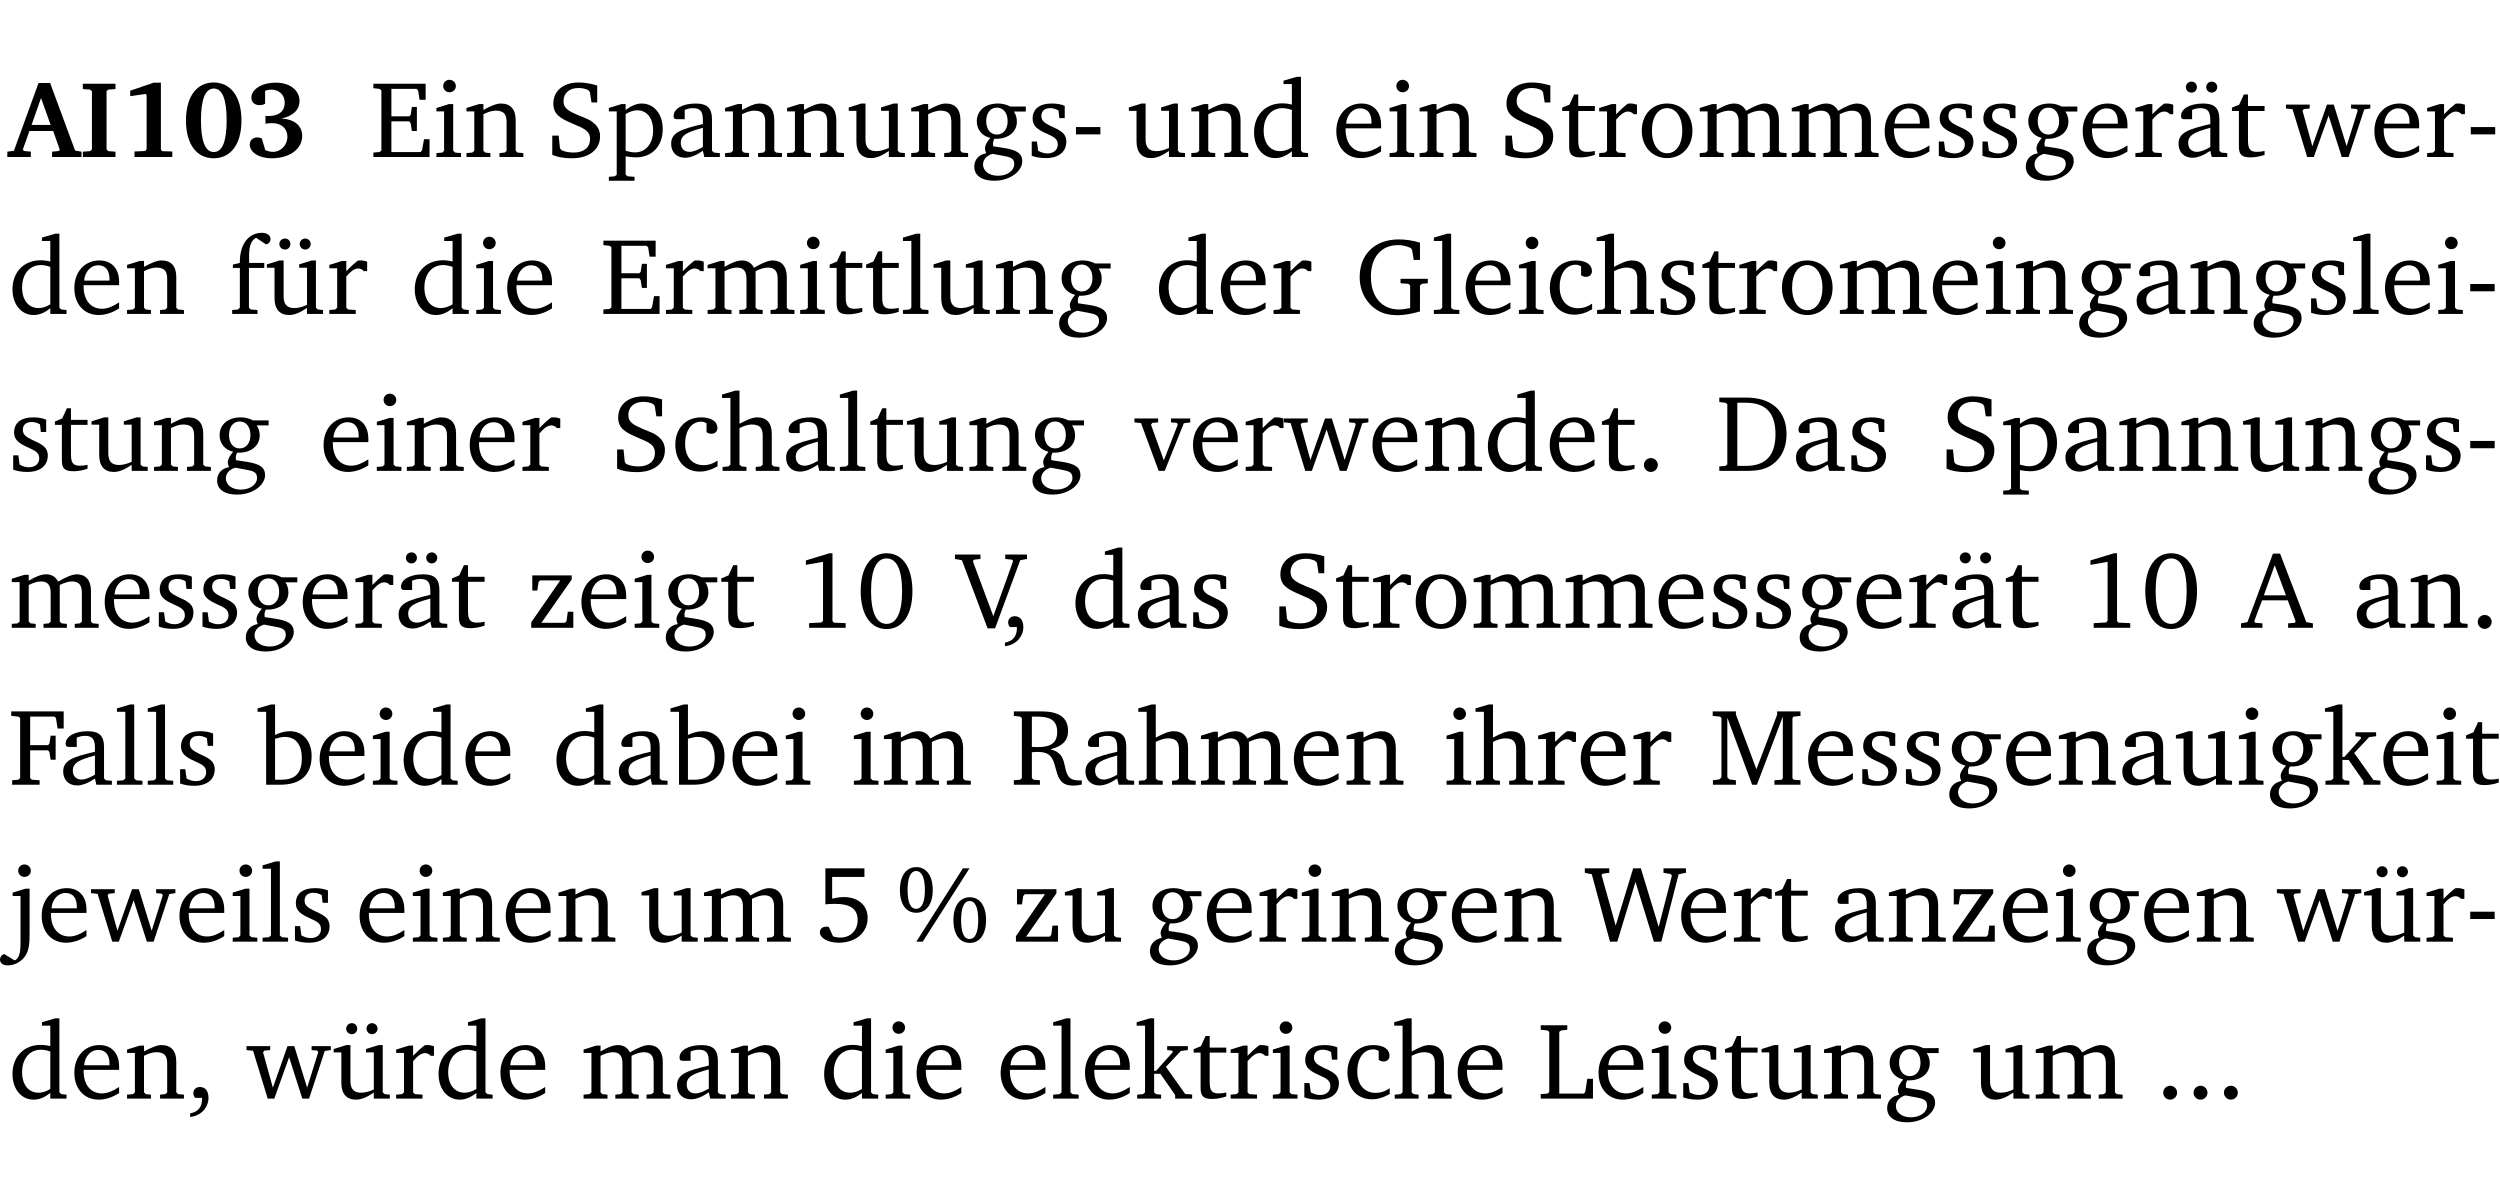 <?xml version="1.0" encoding="UTF-8" standalone="no"?>
<svg
   width="219.025pt"
   height="104.326pt"
   viewBox="0 0 219.025 104.326"
   version="1.2"
   id="svg861"
   sodipodi:docname="5ae36dca9925.pdf"
   xmlns:inkscape="http://www.inkscape.org/namespaces/inkscape"
   xmlns:sodipodi="http://sodipodi.sourceforge.net/DTD/sodipodi-0.dtd"
   xmlns:xlink="http://www.w3.org/1999/xlink"
   xmlns="http://www.w3.org/2000/svg"
   xmlns:svg="http://www.w3.org/2000/svg">
  <sodipodi:namedview
     id="namedview863"
     pagecolor="#ffffff"
     bordercolor="#000000"
     borderopacity="0.25"
     inkscape:showpageshadow="2"
     inkscape:pageopacity="0.0"
     inkscape:pagecheckerboard="0"
     inkscape:deskcolor="#d1d1d1"
     inkscape:document-units="pt" />
  <defs
     id="defs154">
    <g
       id="g152">
      <symbol
         overflow="visible"
         id="glyph0-0">
        <path
           style="stroke:none"
           d=""
           id="path2" />
      </symbol>
      <symbol
         overflow="visible"
         id="glyph0-1">
        <path
           style="stroke:none"
           d="m 2.625,-6.484 -2.156,5.938 -0.578,0.078 V 0 h 2.062 V -0.469 L 1.344,-0.531 1.25,-0.656 1.828,-2.281 H 3.906 l 0.578,1.625 -0.062,0.125 -0.609,0.062 V 0 h 2.578 v -0.469 l -0.562,-0.094 -2.188,-5.922 z m 0.219,1.312 L 3.688,-2.812 H 2.016 Z m 0,0"
           id="path5" />
      </symbol>
      <symbol
         overflow="visible"
         id="glyph0-2">
        <path
           style="stroke:none"
           d="M 0.281,0 H 3.141 V -0.469 L 2.5,-0.516 2.359,-0.672 v -5.094 L 2.5,-5.906 3.141,-5.953 v -0.469 H 0.281 v 0.469 l 0.641,0.047 0.156,0.141 v 5.094 l -0.156,0.156 -0.641,0.047 z m 0,0"
           id="path8" />
      </symbol>
      <symbol
         overflow="visible"
         id="glyph0-3">
        <path
           style="stroke:none"
           d="m 3.109,-6.516 -2.062,0.703 v 0.484 l 1.359,-0.203 0.078,0.125 v 4.703 L 2.375,-0.531 1.422,-0.484 V 0 h 3.312 v -0.484 l -0.906,-0.031 -0.094,-0.156 v -5.844 z m 0,0"
           id="path11" />
      </symbol>
      <symbol
         overflow="visible"
         id="glyph0-4">
        <path
           style="stroke:none"
           d="m 2.797,-6.531 c -1.469,0 -2.422,1.219 -2.422,3.328 0,2.109 0.953,3.312 2.422,3.312 1.484,0 2.438,-1.203 2.438,-3.312 0,-2.109 -0.953,-3.328 -2.438,-3.328 z M 2.812,-6 c 0.75,0 1.125,0.938 1.125,2.781 0,1.859 -0.375,2.781 -1.125,2.781 -0.75,0 -1.125,-0.938 -1.125,-2.797 C 1.688,-5.078 2.078,-6 2.812,-6 Z m 0,0"
           id="path14" />
      </symbol>
      <symbol
         overflow="visible"
         id="glyph0-5">
        <path
           style="stroke:none"
           d="m 3.188,-3.375 c 1.047,-0.234 1.578,-0.781 1.578,-1.531 0,-0.922 -0.812,-1.609 -2.078,-1.609 -1.297,0 -2.141,0.625 -2.141,1.312 0,0.391 0.281,0.656 0.703,0.656 0.188,0 0.344,-0.031 0.5,-0.125 v -1.125 C 1.938,-5.875 2.125,-5.906 2.281,-5.906 c 0.703,0 1.188,0.469 1.188,1.141 0,0.734 -0.5,1.172 -1.406,1.172 -0.078,0 -0.172,0 -0.281,-0.016 v 0.688 C 2.047,-2.953 2.25,-2.969 2.375,-2.969 c 0.812,0 1.328,0.484 1.328,1.188 0,0.734 -0.562,1.328 -1.281,1.328 -0.188,0 -0.406,-0.047 -0.656,-0.156 l -0.312,-1.031 C 1.312,-1.688 1.188,-1.719 1.078,-1.719 c -0.406,0 -0.672,0.25 -0.672,0.625 0,0.641 0.75,1.203 1.922,1.203 C 3.984,0.109 5,-0.766 5,-1.844 5,-2.719 4.359,-3.297 3.188,-3.375 Z m 0,0"
           id="path17" />
      </symbol>
      <symbol
         overflow="visible"
         id="glyph1-0">
        <path
           style="stroke:none"
           d=""
           id="path20" />
      </symbol>
      <symbol
         overflow="visible"
         id="glyph1-1">
        <path
           style="stroke:none"
           d="M 0.312,0 H 5.234 V -1.562 H 4.75 l -0.172,0.969 -0.125,0.156 h -2.562 V -3.125 h 1.562 l 0.125,0.156 0.109,0.688 H 4.125 V -4.391 H 3.688 l -0.109,0.703 -0.125,0.125 h -1.562 V -5.969 H 4.094 l 0.141,0.141 0.125,0.812 h 0.531 v -1.406 H 0.312 v 0.391 l 0.547,0.062 0.156,0.125 v 5.266 L 0.859,-0.438 0.312,-0.391 Z m 0,0"
           id="path23" />
      </symbol>
      <symbol
         overflow="visible"
         id="glyph1-2">
        <path
           style="stroke:none"
           d="m 1.469,-6.766 c -0.297,0 -0.547,0.234 -0.547,0.547 0,0.312 0.25,0.547 0.547,0.547 0.312,0 0.562,-0.234 0.562,-0.547 0,-0.297 -0.25,-0.547 -0.562,-0.547 z m -0.031,2.125 -1.109,0.344 V -4 H 1 v 3.453 L 0.844,-0.391 0.328,-0.344 V 0 h 2.156 V -0.344 L 1.969,-0.391 1.797,-0.547 v -4.094 z m 0,0"
           id="path26" />
      </symbol>
      <symbol
         overflow="visible"
         id="glyph1-3">
        <path
           style="stroke:none"
           d="M 0.281,0 H 2.375 V -0.344 L 1.922,-0.391 1.766,-0.547 V -3.75 c 0.406,-0.203 0.766,-0.312 1.062,-0.312 0.703,0 0.969,0.281 0.969,0.984 v 2.531 l -0.156,0.156 -0.469,0.047 V 0 h 2.094 V -0.344 L 4.75,-0.391 4.594,-0.547 v -2.688 c 0,-0.969 -0.469,-1.453 -1.297,-1.453 -0.406,0 -0.891,0.219 -1.531,0.562 v -0.516 h -0.375 L 0.281,-4.297 V -4 h 0.688 v 3.453 L 0.797,-0.391 0.281,-0.344 Z m 0,0"
           id="path29" />
      </symbol>
      <symbol
         overflow="visible"
         id="glyph1-4">
        <path
           style="stroke:none"
           d="m 0.578,-0.188 c 0.438,0.188 1.031,0.297 1.719,0.297 1.531,0 2.469,-0.781 2.469,-1.922 0,-0.422 -0.141,-0.766 -0.422,-1.047 -0.438,-0.438 -0.953,-0.578 -1.438,-0.781 -0.875,-0.375 -1.344,-0.609 -1.344,-1.25 0,-0.703 0.5,-1.156 1.312,-1.156 0.328,0 0.609,0.062 0.859,0.188 L 3.875,-5.688 4.016,-4.781 h 0.5 V -6.266 C 3.953,-6.438 3.406,-6.531 2.891,-6.531 c -1.359,0 -2.219,0.75 -2.219,1.844 0,0.922 0.562,1.281 1.625,1.734 1.047,0.453 1.594,0.625 1.594,1.406 0,0.672 -0.516,1.156 -1.438,1.156 -0.438,0 -0.797,-0.078 -1.078,-0.219 L 1.25,-0.781 1.141,-1.875 h -0.562 z m 0,0"
           id="path32" />
      </symbol>
      <symbol
         overflow="visible"
         id="glyph1-5">
        <path
           style="stroke:none"
           d="m 0.219,2.078 h 2.25 V 1.734 L 1.859,1.688 1.688,1.547 V -0.062 C 2.047,0 2.344,0.031 2.578,0.031 4,0.031 4.938,-0.953 4.938,-2.453 4.938,-3.797 4.156,-4.688 3.094,-4.688 2.656,-4.688 2.203,-4.5 1.688,-4.125 V -4.641 H 1.328 L 0.219,-4.297 V -4 h 0.688 V 1.547 L 0.734,1.688 0.219,1.734 Z m 1.469,-2.625 v -3.219 c 0.375,-0.219 0.688,-0.328 1.016,-0.328 0.828,0 1.391,0.656 1.391,1.766 0,1.172 -0.656,1.922 -1.594,1.922 -0.219,0 -0.484,-0.047 -0.812,-0.141 z m 0,0"
           id="path35" />
      </symbol>
      <symbol
         overflow="visible"
         id="glyph1-6">
        <path
           style="stroke:none"
           d="M 3.188,-0.547 3.312,0 H 4.672 V -0.344 L 4.156,-0.391 3.984,-0.547 V -3.312 c 0,-0.969 -0.422,-1.375 -1.422,-1.375 -1.203,0 -1.938,0.484 -1.938,1.078 0,0.219 0.078,0.297 0.297,0.297 H 1.594 V -4.125 c 0.25,-0.109 0.484,-0.156 0.719,-0.156 0.688,0 0.875,0.328 0.875,1.078 v 0.312 C 1.281,-2.438 0.406,-2.156 0.406,-1.156 c 0,0.719 0.469,1.219 1.219,1.219 0.453,0 0.969,-0.203 1.562,-0.609 z m 0,-0.328 C 2.719,-0.609 2.328,-0.453 2.016,-0.453 1.531,-0.453 1.25,-0.766 1.25,-1.234 1.25,-1.938 1.844,-2.188 3.188,-2.562 Z m 0,0"
           id="path38" />
      </symbol>
      <symbol
         overflow="visible"
         id="glyph1-7">
        <path
           style="stroke:none"
           d="M 1.359,-4.688 0.25,-4.344 v 0.297 H 0.922 V -1.375 c 0,0.969 0.469,1.469 1.281,1.469 0.469,0 0.984,-0.219 1.562,-0.625 V 0 h 1.406 V -0.344 L 4.719,-0.391 4.547,-0.547 V -4.688 H 4.188 l -1.109,0.344 v 0.297 h 0.688 v 3.25 C 3.359,-0.609 3,-0.516 2.656,-0.516 c -0.641,0 -0.938,-0.328 -0.938,-1.016 V -4.688 Z m 0,0"
           id="path41" />
      </symbol>
      <symbol
         overflow="visible"
         id="glyph1-8">
        <path
           style="stroke:none"
           d="M 3.531,-4.422 C 3.172,-4.609 2.812,-4.688 2.453,-4.688 c -1.141,0 -1.859,0.641 -1.859,1.562 0,0.719 0.453,1.281 1.188,1.453 -0.312,0.359 -0.469,0.656 -0.469,0.906 0,0.156 0.047,0.297 0.109,0.438 C 0.766,-0.219 0.375,0.234 0.375,0.844 0.375,1.609 1.016,2.078 2.109,2.078 2.844,2.078 3.5,1.859 4,1.453 4.375,1.141 4.578,0.734 4.578,0.375 c 0,-0.703 -0.5,-1 -1.625,-1.172 L 2.031,-0.938 c 0,-0.109 -0.016,-0.188 -0.016,-0.234 0,-0.141 0.047,-0.297 0.109,-0.422 0.062,0 0.109,0 0.156,0 1.109,0 1.828,-0.641 1.828,-1.5 0,-0.328 -0.078,-0.609 -0.266,-0.891 h 1.047 v -0.438 z m -1.172,0.094 c 0.547,0 0.938,0.453 0.938,1.188 0,0.719 -0.391,1.172 -0.938,1.172 -0.562,0 -0.938,-0.453 -0.938,-1.172 0,-0.734 0.375,-1.188 0.938,-1.188 z M 1.969,-0.281 2.891,-0.109 C 3.562,0.016 3.875,0.109 3.875,0.625 c 0,0.547 -0.578,1.016 -1.422,1.016 -0.797,0 -1.312,-0.438 -1.312,-0.984 0,-0.422 0.297,-0.781 0.828,-0.938 z m 0,0"
           id="path44" />
      </symbol>
      <symbol
         overflow="visible"
         id="glyph1-9">
        <path
           style="stroke:none"
           d="M 3.297,-4.484 C 2.969,-4.625 2.594,-4.688 2.172,-4.688 c -1.094,0 -1.688,0.484 -1.688,1.328 0,0.641 0.422,0.953 1.234,1.312 0.625,0.281 0.969,0.453 0.969,0.953 0,0.453 -0.344,0.781 -0.906,0.781 -0.266,0 -0.531,-0.078 -0.812,-0.234 l -0.109,-0.812 H 0.406 v 1.25 c 0.328,0.125 0.75,0.203 1.234,0.203 1.125,0 1.797,-0.547 1.797,-1.438 0,-0.359 -0.141,-0.641 -0.375,-0.828 -0.312,-0.25 -0.672,-0.391 -1,-0.547 C 1.516,-2.984 1.25,-3.188 1.25,-3.594 c 0,-0.438 0.281,-0.688 0.781,-0.688 0.234,0 0.469,0.062 0.719,0.203 l 0.078,0.672 h 0.469 z m 0,0"
           id="path47" />
      </symbol>
      <symbol
         overflow="visible"
         id="glyph1-10">
        <path
           style="stroke:none"
           d="m 0.453,-2.625 v 0.641 H 2.594 V -2.625 Z m 0,0"
           id="path50" />
      </symbol>
      <symbol
         overflow="visible"
         id="glyph1-11">
        <path
           style="stroke:none"
           d="M 3.656,-6.391 V -4.594 C 3.359,-4.672 3.078,-4.703 2.812,-4.703 c -1.453,0 -2.469,1.016 -2.469,2.547 0,1.344 0.797,2.25 1.844,2.25 0.531,0 0.984,-0.203 1.469,-0.594 V 0 H 5.078 V -0.344 L 4.625,-0.391 4.453,-0.547 V -7.031 H 4.094 L 2.922,-6.688 v 0.297 z m 0,5.547 C 3.312,-0.625 2.969,-0.516 2.625,-0.516 c -0.859,0 -1.438,-0.672 -1.438,-1.797 0,-1.203 0.672,-1.969 1.641,-1.969 0.219,0 0.516,0.047 0.828,0.156 z m 0,0"
           id="path53" />
      </symbol>
      <symbol
         overflow="visible"
         id="glyph1-12">
        <path
           style="stroke:none"
           d="m 4.281,-1.016 c -0.547,0.359 -1.016,0.562 -1.5,0.562 -0.969,0 -1.609,-0.734 -1.609,-1.953 0,-0.031 0,-0.078 0,-0.109 H 4.281 c 0,-0.109 0,-0.203 0,-0.297 0,-1.172 -0.672,-1.875 -1.719,-1.875 -1.281,0 -2.203,0.984 -2.203,2.422 0,1.406 0.859,2.359 2.125,2.359 0.609,0 1.219,-0.203 1.797,-0.578 z M 3.438,-2.922 H 1.219 c 0.062,-0.812 0.609,-1.344 1.219,-1.344 0.641,0 1,0.422 1,1.203 0,0.047 0,0.094 0,0.141 z m 0,0"
           id="path56" />
      </symbol>
      <symbol
         overflow="visible"
         id="glyph1-13">
        <path
           style="stroke:none"
           d="m 0.844,-4.031 v 3.094 c 0,0.672 0.203,0.969 1,0.969 0.359,0 0.797,-0.062 1.25,-0.219 v -0.344 c -0.219,0.047 -0.438,0.078 -0.672,0.078 -0.656,0 -0.781,-0.328 -0.781,-1.047 V -4.031 H 3.094 v -0.438 H 1.641 V -5.484 H 1.281 L 0.875,-4.594 0.234,-4.328 v 0.297 z m 0,0"
           id="path59" />
      </symbol>
      <symbol
         overflow="visible"
         id="glyph1-14">
        <path
           style="stroke:none"
           d="m 0.281,0 h 2.312 V -0.344 L 1.922,-0.391 1.766,-0.547 V -3.281 c 0.391,-0.453 0.719,-0.703 1.031,-0.703 0.203,0 0.375,0.078 0.5,0.234 H 3.594 V -4.578 C 3.391,-4.656 3.219,-4.688 3.016,-4.688 c -0.078,0 -0.156,0 -0.234,0.016 C 2.438,-4.406 2.094,-4.094 1.766,-3.75 v -0.891 h -0.375 L 0.281,-4.297 V -4 h 0.688 v 3.453 L 0.797,-0.391 0.281,-0.344 Z m 0,0"
           id="path62" />
      </symbol>
      <symbol
         overflow="visible"
         id="glyph1-15">
        <path
           style="stroke:none"
           d="m 2.578,-4.688 c -1.297,0 -2.219,0.953 -2.219,2.391 0,1.406 0.938,2.391 2.219,2.391 1.281,0 2.219,-0.984 2.219,-2.391 0,-1.422 -0.938,-2.391 -2.219,-2.391 z m 0,0.406 c 0.766,0 1.328,0.75 1.328,1.984 0,1.234 -0.562,1.969 -1.328,1.969 -0.766,0 -1.328,-0.75 -1.328,-1.969 0,-1.25 0.547,-1.984 1.328,-1.984 z m 0,0"
           id="path65" />
      </symbol>
      <symbol
         overflow="visible"
         id="glyph1-16">
        <path
           style="stroke:none"
           d="M 4.344,-4.047 C 4.125,-4.469 3.766,-4.688 3.297,-4.688 c -0.406,0 -0.906,0.188 -1.531,0.562 v -0.516 h -0.375 L 0.281,-4.297 V -4 h 0.688 v 3.453 L 0.797,-0.391 0.281,-0.344 V 0 H 2.375 V -0.344 L 1.922,-0.391 1.766,-0.547 V -3.75 C 2.188,-3.953 2.531,-4.062 2.844,-4.062 c 0.578,0 0.844,0.312 0.844,0.984 v 2.531 L 3.531,-0.391 3.062,-0.344 V 0 H 5.109 V -0.344 L 4.656,-0.391 4.484,-0.547 V -3.75 c 0.406,-0.203 0.781,-0.312 1.078,-0.312 0.594,0 0.859,0.312 0.859,0.984 v 2.531 L 6.25,-0.391 5.797,-0.344 V 0 h 2.094 V -0.344 L 7.375,-0.391 7.219,-0.547 v -2.688 c 0,-0.953 -0.484,-1.453 -1.234,-1.453 -0.375,0 -0.922,0.219 -1.641,0.641 z m 0,0"
           id="path68" />
      </symbol>
      <symbol
         overflow="visible"
         id="glyph1-17">
        <path
           style="stroke:none"
           d="M 3.188,-0.547 3.312,0 H 4.672 V -0.344 L 4.156,-0.391 3.984,-0.547 V -3.312 c 0,-0.969 -0.422,-1.375 -1.422,-1.375 -1.203,0 -1.938,0.484 -1.938,1.078 0,0.219 0.078,0.297 0.297,0.297 H 1.594 V -4.125 c 0.25,-0.109 0.484,-0.156 0.719,-0.156 0.688,0 0.875,0.328 0.875,1.078 v 0.312 C 1.281,-2.438 0.406,-2.156 0.406,-1.156 c 0,0.719 0.469,1.219 1.219,1.219 0.453,0 0.969,-0.203 1.562,-0.609 z m 0,-0.328 C 2.719,-0.609 2.328,-0.453 2.016,-0.453 1.531,-0.453 1.25,-0.766 1.25,-1.234 1.25,-1.938 1.844,-2.188 3.188,-2.562 Z M 1.547,-6.609 c -0.281,0 -0.5,0.219 -0.5,0.484 0,0.266 0.219,0.484 0.5,0.484 0.266,0 0.469,-0.219 0.469,-0.484 0,-0.266 -0.203,-0.484 -0.469,-0.484 z m 1.766,0 c -0.266,0 -0.484,0.219 -0.484,0.484 0,0.266 0.219,0.484 0.484,0.484 0.266,0 0.484,-0.219 0.484,-0.484 0,-0.266 -0.219,-0.484 -0.484,-0.484 z m 0,0"
           id="path71" />
      </symbol>
      <symbol
         overflow="visible"
         id="glyph1-18">
        <path
           style="stroke:none"
           d="M -0.016,-4.594 V -4.25 L 0.562,-4.188 1.844,0 H 2.422 L 3.719,-3.625 4.875,0 H 5.469 L 6.844,-4.172 7.375,-4.25 V -4.594 H 5.688 V -4.25 l 0.516,0.047 0.062,0.156 -0.969,3.094 -1.125,-3.641 H 3.578 L 2.297,-0.953 1.438,-4.047 1.547,-4.203 2.062,-4.25 v -0.344 z m 0,0"
           id="path74" />
      </symbol>
      <symbol
         overflow="visible"
         id="glyph1-19">
        <path
           style="stroke:none"
           d="M 0.281,0 H 2.5 V -0.344 L 1.906,-0.391 1.75,-0.547 V -4.031 h 1.344 v -0.438 H 1.766 v -0.703 c 0,-0.797 0.203,-1.297 0.609,-1.5 L 3.25,-6.094 c 0.25,-0.062 0.391,-0.25 0.391,-0.469 0,-0.312 -0.297,-0.547 -0.75,-0.547 -1.125,0 -1.938,0.938 -1.938,2.531 0,0.031 0,0.062 0,0.109 L 0.344,-4.328 v 0.297 h 0.609 v 3.484 l -0.172,0.156 -0.5,0.047 z m 0,0"
           id="path77" />
      </symbol>
      <symbol
         overflow="visible"
         id="glyph1-20">
        <path
           style="stroke:none"
           d="M 1.359,-4.688 0.25,-4.344 v 0.297 H 0.922 V -1.375 c 0,0.969 0.469,1.469 1.281,1.469 0.469,0 0.984,-0.219 1.562,-0.625 V 0 h 1.406 V -0.344 L 4.719,-0.391 4.547,-0.547 V -4.688 H 4.188 l -1.109,0.344 v 0.297 h 0.688 v 3.25 C 3.359,-0.609 3,-0.516 2.656,-0.516 c -0.641,0 -0.938,-0.328 -0.938,-1.016 V -4.688 Z M 1.844,-6.609 c -0.281,0 -0.5,0.219 -0.5,0.484 0,0.266 0.219,0.484 0.5,0.484 0.266,0 0.469,-0.219 0.469,-0.484 0,-0.266 -0.203,-0.484 -0.469,-0.484 z m 1.766,0 c -0.266,0 -0.484,0.219 -0.484,0.484 0,0.266 0.219,0.484 0.484,0.484 0.266,0 0.484,-0.219 0.484,-0.484 0,-0.266 -0.219,-0.484 -0.484,-0.484 z m 0,0"
           id="path80" />
      </symbol>
      <symbol
         overflow="visible"
         id="glyph1-21">
        <path
           style="stroke:none"
           d="M 0.266,0 H 2.5 V -0.344 L 1.953,-0.391 1.781,-0.547 V -7.031 H 1.422 l -1.156,0.344 v 0.297 H 1 v 5.844 l -0.172,0.156 -0.562,0.047 z m 0,0"
           id="path83" />
      </symbol>
      <symbol
         overflow="visible"
         id="glyph1-22">
        <path
           style="stroke:none"
           d="M 3.984,-3.078 V -2.688 l 0.688,0.047 L 4.828,-2.5 v 1.984 c -0.375,0.078 -0.703,0.125 -0.969,0.125 -1.5,0 -2.469,-1.078 -2.469,-2.891 0,-1.719 0.922,-2.75 2.391,-2.75 0.375,0 0.734,0.094 1.094,0.25 L 5,-5.609 l 0.141,0.875 H 5.688 V -6.25 C 5.047,-6.438 4.422,-6.531 3.844,-6.531 c -2.109,0 -3.438,1.297 -3.438,3.312 0,1.266 0.625,2.375 1.656,2.953 0.438,0.25 1,0.375 1.641,0.375 C 4.281,0.109 4.938,0 5.688,-0.219 V -2.5 L 5.859,-2.641 6.375,-2.688 v -0.391 z m 0,0"
           id="path86" />
      </symbol>
      <symbol
         overflow="visible"
         id="glyph1-23">
        <path
           style="stroke:none"
           d="m 4.062,-0.406 v -0.5 C 3.656,-0.625 3.266,-0.5 2.844,-0.5 c -0.984,0 -1.625,-0.688 -1.625,-1.875 0,-1.203 0.594,-1.938 1.406,-1.938 0.172,0 0.312,0.047 0.469,0.141 v 0.781 C 3.234,-3.297 3.375,-3.25 3.516,-3.25 c 0.328,0 0.531,-0.203 0.531,-0.516 C 4.047,-4.312 3.531,-4.688 2.625,-4.688 c -1.344,0 -2.266,0.953 -2.266,2.391 0,1.406 0.844,2.359 2.141,2.359 0.516,0 1.031,-0.156 1.562,-0.469 z m 0,0"
           id="path89" />
      </symbol>
      <symbol
         overflow="visible"
         id="glyph1-24">
        <path
           style="stroke:none"
           d="M 1.344,-7.031 0.188,-6.688 v 0.297 h 0.734 v 5.844 L 0.75,-0.391 0.234,-0.344 V 0 h 2.094 V -0.344 L 1.891,-0.391 1.719,-0.547 V -3.75 c 0.406,-0.203 0.766,-0.312 1.062,-0.312 0.703,0 0.969,0.281 0.969,0.984 v 2.531 l -0.172,0.156 -0.438,0.047 V 0 H 5.219 v -0.344 l -0.5,-0.047 -0.172,-0.156 v -2.688 c 0,-0.969 -0.453,-1.453 -1.281,-1.453 -0.422,0 -0.906,0.219 -1.547,0.562 v -2.906 z m 0,0"
           id="path92" />
      </symbol>
      <symbol
         overflow="visible"
         id="glyph1-25">
        <path
           style="stroke:none"
           d="M -0.047,-4.594 V -4.25 L 0.531,-4.188 2.078,0 h 0.531 L 4.281,-4.172 4.844,-4.25 V -4.594 H 3.156 V -4.25 l 0.516,0.047 0.078,0.156 -1.219,3.125 -1.125,-3.125 0.109,-0.156 L 2.031,-4.25 v -0.344 z m 0,0"
           id="path95" />
      </symbol>
      <symbol
         overflow="visible"
         id="glyph1-26">
        <path
           style="stroke:none"
           d="M 1.328,-1.125 C 1,-1.125 0.719,-0.859 0.719,-0.516 0.719,-0.172 1,0.094 1.328,0.094 1.656,0.094 1.938,-0.188 1.938,-0.516 1.938,-0.859 1.656,-1.125 1.328,-1.125 Z m 0,0"
           id="path98" />
      </symbol>
      <symbol
         overflow="visible"
         id="glyph1-27">
        <path
           style="stroke:none"
           d="M 2.672,-6.422 H 0.312 v 0.391 l 0.547,0.062 0.156,0.125 v 5.266 L 0.859,-0.438 0.312,-0.391 V 0 h 2.359 c 0.969,0 1.688,-0.109 2.344,-0.594 0.781,-0.594 1.188,-1.484 1.188,-2.625 0,-2 -1.266,-3.203 -3.531,-3.203 z m -0.781,0.453 h 0.75 c 1.75,0 2.594,0.891 2.594,2.75 0,1.859 -0.844,2.781 -2.594,2.781 h -0.75 z m 0,0"
           id="path101" />
      </symbol>
      <symbol
         overflow="visible"
         id="glyph1-28">
        <path
           style="stroke:none"
           d="M 0.438,0 H 4.125 V -1.406 H 3.641 L 3.531,-0.594 3.391,-0.438 h -2.062 l 2.656,-3.797 V -4.594 H 0.531 v 1.328 h 0.438 L 1.078,-4 1.219,-4.156 H 2.984 L 0.438,-0.484 Z m 0,0"
           id="path104" />
      </symbol>
      <symbol
         overflow="visible"
         id="glyph1-29">
        <path
           style="stroke:none"
           d="m 2.969,-6.531 -2.062,0.625 v 0.391 l 1.5,-0.266 V -0.625 l -0.125,0.156 -1.094,0.062 V 0 h 3.203 v -0.406 l -1.031,-0.047 -0.125,-0.141 v -5.938 z m 0,0"
           id="path107" />
      </symbol>
      <symbol
         overflow="visible"
         id="glyph1-30">
        <path
           style="stroke:none"
           d="m 2.656,-6.531 c -1.359,0 -2.266,1.203 -2.266,3.312 0,2.125 0.906,3.328 2.266,3.328 1.375,0 2.266,-1.203 2.266,-3.328 0,-2.109 -0.891,-3.312 -2.266,-3.312 z m 0,0.453 c 0.875,0 1.359,0.969 1.359,2.859 0,1.906 -0.484,2.875 -1.359,2.875 -0.875,0 -1.359,-0.969 -1.359,-2.859 0,-1.906 0.484,-2.875 1.359,-2.875 z m 0,0"
           id="path110" />
      </symbol>
      <symbol
         overflow="visible"
         id="glyph1-31">
        <path
           style="stroke:none"
           d="m -0.219,-6.422 v 0.391 l 0.609,0.109 2.25,5.969 h 0.656 L 5.5,-5.922 6.094,-6.031 V -6.422 H 4.188 v 0.391 l 0.594,0.062 0.094,0.125 -1.734,4.828 -1.797,-4.828 0.109,-0.125 0.562,-0.062 v -0.391 z m 0,0"
           id="path113" />
      </symbol>
      <symbol
         overflow="visible"
         id="glyph1-32">
        <path
           style="stroke:none"
           d="m 0.375,1.609 c 0.969,-0.094 1.609,-0.844 1.609,-1.672 0,-0.609 -0.281,-0.953 -0.766,-0.953 -0.312,0 -0.562,0.219 -0.562,0.531 0,0.172 0.047,0.297 0.156,0.422 h 0.609 c 0,0.031 0,0.078 0,0.094 0,0.703 -0.344,1.141 -1.047,1.266 z m 0,0"
           id="path116" />
      </symbol>
      <symbol
         overflow="visible"
         id="glyph1-33">
        <path
           style="stroke:none"
           d="m 2.719,-6.5 -2.234,6 -0.562,0.109 V 0 h 1.875 v -0.391 l -0.625,-0.047 -0.094,-0.141 0.688,-1.828 h 2.25 l 0.688,1.828 -0.062,0.141 -0.594,0.047 V 0 H 6.219 V -0.391 L 5.641,-0.5 3.344,-6.5 Z M 2.875,-5.484 3.859,-2.844 h -1.938 z m 0,0"
           id="path119" />
      </symbol>
      <symbol
         overflow="visible"
         id="glyph1-34">
        <path
           style="stroke:none"
           d="M 0.312,0 H 2.719 V -0.391 L 2.047,-0.438 1.891,-0.578 v -2.438 h 1.562 L 3.578,-2.875 3.688,-2.188 H 4.125 V -4.297 H 3.688 l -0.109,0.703 -0.125,0.125 h -1.562 v -2.5 H 4.031 l 0.125,0.141 0.141,0.906 h 0.531 v -1.5 h -4.594 v 0.391 l 0.625,0.062 0.156,0.125 v 5.266 L 0.859,-0.438 0.312,-0.391 Z m 0,0"
           id="path122" />
      </symbol>
      <symbol
         overflow="visible"
         id="glyph1-35">
        <path
           style="stroke:none"
           d="M 1.25,-7.031 0.078,-6.688 v 0.297 h 0.75 V 0 h 1.219 C 3.875,0 4.812,-0.875 4.812,-2.516 4.812,-3.812 4.047,-4.688 2.922,-4.688 c -0.422,0 -0.844,0.109 -1.312,0.328 V -7.031 Z M 1.609,-0.438 V -4.031 C 1.938,-4.125 2.219,-4.188 2.453,-4.188 c 0.953,0 1.5,0.656 1.5,1.859 0,1.312 -0.562,1.891 -1.812,1.891 -0.047,0 -0.234,0 -0.531,0 z m 0,0"
           id="path125" />
      </symbol>
      <symbol
         overflow="visible"
         id="glyph1-36">
        <path
           style="stroke:none"
           d="m 0.312,-6.422 v 0.391 l 0.547,0.062 0.156,0.125 v 5.266 L 0.859,-0.438 0.312,-0.391 V 0 H 2.594 V -0.391 L 2.047,-0.438 1.891,-0.578 V -2.844 C 2.062,-2.859 2.219,-2.875 2.359,-2.875 c 0.875,0 1.25,0.25 1.5,1.031 0.203,0.625 0.25,1.234 0.703,1.641 0.219,0.188 0.531,0.281 0.969,0.281 0.219,0 0.453,-0.031 0.734,-0.094 V -0.375 c -0.016,0 -0.047,0 -0.078,0 -0.734,0 -1.031,-0.109 -1.25,-0.672 C 4.766,-1.5 4.766,-2.031 4.5,-2.469 4.297,-2.781 3.984,-2.984 3.516,-3.109 4.547,-3.344 5.062,-3.875 5.062,-4.688 5.062,-5.875 4.297,-6.422 2.75,-6.422 Z M 1.891,-5.969 H 2.344 c 1.188,0 1.766,0.359 1.766,1.344 0,0.953 -0.547,1.328 -1.703,1.328 -0.047,0 -0.219,0 -0.516,-0.016 z m 0,0"
           id="path128" />
      </symbol>
      <symbol
         overflow="visible"
         id="glyph1-37">
        <path
           style="stroke:none"
           d="M 0.297,0 H 2.312 V -0.391 L 1.734,-0.469 1.562,-0.656 V -5.875 L 3.734,0 H 4.156 l 2.266,-5.969 v 5.391 L 6.328,-0.438 5.688,-0.391 V 0 H 7.969 V -0.391 L 7.375,-0.438 7.266,-0.578 V -5.844 L 7.375,-5.969 7.969,-6.031 V -6.422 H 5.922 V -6.125 L 4.109,-1.359 2.312,-6.156 V -6.422 H 0.281 v 0.391 l 0.641,0.062 0.125,0.125 v 5.188 L 0.875,-0.469 0.297,-0.391 Z m 0,0"
           id="path131" />
      </symbol>
      <symbol
         overflow="visible"
         id="glyph1-38">
        <path
           style="stroke:none"
           d="m 0.234,0 h 2.094 v -0.344 l -0.438,-0.047 -0.172,-0.156 v -1.625 H 2.266 L 3.562,-0.312 V 0 H 5.047 V -0.359 L 4.438,-0.406 2.75,-2.781 4.062,-4.172 4.672,-4.25 v -0.344 h -1.812 V -4.25 l 0.438,0.047 0.062,0.125 -1.469,1.641 H 1.719 v -4.594 h -0.375 L 0.188,-6.688 v 0.297 h 0.734 v 5.844 L 0.75,-0.391 0.234,-0.344 Z m 0,0"
           id="path134" />
      </symbol>
      <symbol
         overflow="visible"
         id="glyph1-39">
        <path
           style="stroke:none"
           d="m 1.047,-4 v 4.156 c 0,0.875 -0.156,1.359 -0.516,1.484 l -0.922,-0.562 C -0.625,1.172 -0.75,1.359 -0.75,1.562 c 0,0.312 0.25,0.516 0.656,0.516 0.531,0 1.016,-0.219 1.391,-0.609 C 1.812,0.891 1.844,0.188 1.844,-0.797 v -3.844 h -0.375 l -1.109,0.344 V -4 Z M 0.844,-6.219 c 0,0.312 0.25,0.547 0.547,0.547 0.312,0 0.562,-0.234 0.562,-0.547 0,-0.297 -0.25,-0.547 -0.562,-0.547 -0.297,0 -0.547,0.234 -0.547,0.547 z m 0,0"
           id="path137" />
      </symbol>
      <symbol
         overflow="visible"
         id="glyph1-40">
        <path
           style="stroke:none"
           d="m 0.969,-6.422 v 3.156 C 1.172,-3.297 1.453,-3.312 1.812,-3.312 c 1.328,0 1.984,0.438 1.984,1.422 0,0.891 -0.609,1.531 -1.516,1.531 -0.203,0 -0.422,-0.031 -0.641,-0.109 l -0.375,-0.828 C 1.172,-1.312 1.094,-1.312 1.031,-1.312 c -0.328,0 -0.547,0.203 -0.547,0.5 0,0.453 0.656,0.906 1.641,0.906 1.562,0 2.547,-0.938 2.547,-2.172 0,-1.094 -0.812,-1.828 -2.094,-1.828 -0.297,0 -0.641,0.047 -1.016,0.141 v -1.906 h 2.828 v -0.75 z m 0,0"
           id="path140" />
      </symbol>
      <symbol
         overflow="visible"
         id="glyph1-41">
        <path
           style="stroke:none"
           d="m 1.734,-6.531 c -0.859,0 -1.438,0.734 -1.438,2 0,1.281 0.562,2 1.438,2 0.859,0 1.438,-0.734 1.438,-2 0,-1.266 -0.578,-2 -1.438,-2 z M 5.812,-6.422 1.734,0 h 0.562 l 4.094,-6.422 z M 1.719,-6.188 c 0.484,0 0.766,0.562 0.766,1.656 0,1.094 -0.281,1.656 -0.766,1.656 -0.5,0 -0.75,-0.562 -0.75,-1.656 0,-1.094 0.266,-1.656 0.75,-1.656 z m 4.703,2.297 c -0.859,0 -1.438,0.734 -1.438,2 0,1.281 0.562,2 1.438,2 0.859,0 1.422,-0.734 1.422,-2 0,-1.266 -0.562,-2 -1.422,-2 z M 6.391,-3.562 c 0.5,0 0.766,0.562 0.766,1.672 0,1.094 -0.266,1.656 -0.766,1.656 -0.484,0 -0.734,-0.562 -0.734,-1.656 0,-1.094 0.266,-1.672 0.734,-1.672 z m 0,0"
           id="path143" />
      </symbol>
      <symbol
         overflow="visible"
         id="glyph1-42">
        <path
           style="stroke:none"
           d="M 2.203,0 H 2.844 L 4.438,-5.234 6.047,0 h 0.656 l 1.516,-5.906 0.641,-0.125 v -0.391 h -1.969 v 0.391 l 0.641,0.109 0.094,0.141 -1.156,4.484 -1.562,-5.125 H 4.234 l -1.531,5.016 -1.234,-4.422 0.078,-0.125 0.594,-0.078 V -6.422 H 0 v 0.391 l 0.609,0.125 z m 0,0"
           id="path146" />
      </symbol>
      <symbol
         overflow="visible"
         id="glyph1-43">
        <path
           style="stroke:none"
           d="M 0.266,0 H 4.844 v -1.734 h -0.5 l -0.172,1.141 -0.125,0.156 h -2.156 v -5.406 l 0.156,-0.125 0.547,-0.062 V -6.422 H 0.266 v 0.391 l 0.594,0.062 0.156,0.125 v 5.266 l -0.156,0.141 -0.594,0.047 z m 0,0"
           id="path149" />
      </symbol>
    </g>
  </defs>
  <g
     id="surface1"
     transform="translate(-46.022,-104.995)">
    <path
       style="fill:none;stroke:#000000;stroke-width:0.01;stroke-linecap:butt;stroke-linejoin:miter;stroke-miterlimit:10;stroke-opacity:0.01"
       d="M 3.4375e-4,-0.001 H 218.27"
       transform="matrix(1,0,0,-1,46.777,104.999)"
       id="path156" />
    <g
       style="fill:#000000;fill-opacity:1"
       id="g168">
      <use
         xlink:href="#glyph0-1"
         x="46.772"
         y="118.752"
         id="use158" />
      <use
         xlink:href="#glyph0-2"
         x="52.998"
         y="118.752"
         id="use160" />
      <use
         xlink:href="#glyph0-3"
         x="56.384"
         y="118.752"
         id="use162" />
      <use
         xlink:href="#glyph0-4"
         x="61.941"
         y="118.752"
         id="use164" />
      <use
         xlink:href="#glyph0-5"
         x="67.498"
         y="118.752"
         id="use166" />
    </g>
    <g
       style="fill:#000000;fill-opacity:1"
       id="g176">
      <use
         xlink:href="#glyph1-1"
         x="78.42"
         y="118.752"
         id="use170" />
      <use
         xlink:href="#glyph1-2"
         x="83.929"
         y="118.752"
         id="use172" />
      <use
         xlink:href="#glyph1-3"
         x="86.607"
         y="118.752"
         id="use174" />
    </g>
    <g
       style="fill:#000000;fill-opacity:1"
       id="g198">
      <use
         xlink:href="#glyph1-4"
         x="93.828"
         y="118.752"
         id="use178" />
      <use
         xlink:href="#glyph1-5"
         x="99.146"
         y="118.752"
         id="use180" />
      <use
         xlink:href="#glyph1-6"
         x="104.415"
         y="118.752"
         id="use182" />
      <use
         xlink:href="#glyph1-3"
         x="109.265"
         y="118.752"
         id="use184" />
      <use
         xlink:href="#glyph1-3"
         x="114.697"
         y="118.752"
         id="use186" />
      <use
         xlink:href="#glyph1-7"
         x="120.129"
         y="118.752"
         id="use188" />
      <use
         xlink:href="#glyph1-3"
         x="125.572"
         y="118.752"
         id="use190" />
      <use
         xlink:href="#glyph1-8"
         x="131.004"
         y="118.752"
         id="use192" />
      <use
         xlink:href="#glyph1-9"
         x="136.006"
         y="118.752"
         id="use194" />
      <use
         xlink:href="#glyph1-10"
         x="139.832"
         y="118.752"
         id="use196" />
    </g>
    <g
       style="fill:#000000;fill-opacity:1"
       id="g206">
      <use
         xlink:href="#glyph1-7"
         x="144.671"
         y="118.752"
         id="use200" />
      <use
         xlink:href="#glyph1-3"
         x="150.113"
         y="118.752"
         id="use202" />
      <use
         xlink:href="#glyph1-11"
         x="155.546"
         y="118.752"
         id="use204" />
    </g>
    <g
       style="fill:#000000;fill-opacity:1"
       id="g214">
      <use
         xlink:href="#glyph1-12"
         x="162.738"
         y="118.752"
         id="use208" />
      <use
         xlink:href="#glyph1-2"
         x="167.434"
         y="118.752"
         id="use210" />
      <use
         xlink:href="#glyph1-3"
         x="170.112"
         y="118.752"
         id="use212" />
    </g>
    <g
       style="fill:#000000;fill-opacity:1"
       id="g244">
      <use
         xlink:href="#glyph1-4"
         x="177.333"
         y="118.752"
         id="use216" />
      <use
         xlink:href="#glyph1-13"
         x="182.651"
         y="118.752"
         id="use218" />
      <use
         xlink:href="#glyph1-14"
         x="185.845"
         y="118.752"
         id="use220" />
      <use
         xlink:href="#glyph1-15"
         x="189.499"
         y="118.752"
         id="use222" />
      <use
         xlink:href="#glyph1-16"
         x="194.654"
         y="118.752"
         id="use224" />
      <use
         xlink:href="#glyph1-16"
         x="202.716"
         y="118.752"
         id="use226" />
      <use
         xlink:href="#glyph1-12"
         x="210.779"
         y="118.752"
         id="use228" />
      <use
         xlink:href="#glyph1-9"
         x="215.475"
         y="118.752"
         id="use230" />
      <use
         xlink:href="#glyph1-9"
         x="219.301"
         y="118.752"
         id="use232" />
      <use
         xlink:href="#glyph1-8"
         x="223.126"
         y="118.752"
         id="use234" />
      <use
         xlink:href="#glyph1-12"
         x="228.128"
         y="118.752"
         id="use236" />
      <use
         xlink:href="#glyph1-14"
         x="232.824"
         y="118.752"
         id="use238" />
      <use
         xlink:href="#glyph1-17"
         x="236.478"
         y="118.752"
         id="use240" />
      <use
         xlink:href="#glyph1-13"
         x="241.327"
         y="118.752"
         id="use242" />
    </g>
    <g
       style="fill:#000000;fill-opacity:1"
       id="g254">
      <use
         xlink:href="#glyph1-18"
         x="246.31"
         y="118.752"
         id="use246" />
      <use
         xlink:href="#glyph1-12"
         x="253.684"
         y="118.752"
         id="use248" />
      <use
         xlink:href="#glyph1-14"
         x="258.38"
         y="118.752"
         id="use250" />
      <use
         xlink:href="#glyph1-10"
         x="262.034"
         y="118.752"
         id="use252" />
    </g>
    <g
       style="fill:#000000;fill-opacity:1"
       id="g262">
      <use
         xlink:href="#glyph1-11"
         x="46.772"
         y="132.5"
         id="use256" />
      <use
         xlink:href="#glyph1-12"
         x="52.176"
         y="132.5"
         id="use258" />
      <use
         xlink:href="#glyph1-3"
         x="56.872"
         y="132.5"
         id="use260" />
    </g>
    <g
       style="fill:#000000;fill-opacity:1"
       id="g270">
      <use
         xlink:href="#glyph1-19"
         x="66.082"
         y="132.5"
         id="use264" />
      <use
         xlink:href="#glyph1-20"
         x="69.152"
         y="132.5"
         id="use266" />
      <use
         xlink:href="#glyph1-14"
         x="74.594"
         y="132.5"
         id="use268" />
    </g>
    <g
       style="fill:#000000;fill-opacity:1"
       id="g278">
      <use
         xlink:href="#glyph1-11"
         x="82.016"
         y="132.5"
         id="use272" />
      <use
         xlink:href="#glyph1-2"
         x="87.42"
         y="132.5"
         id="use274" />
      <use
         xlink:href="#glyph1-12"
         x="90.098"
         y="132.5"
         id="use276" />
    </g>
    <g
       style="fill:#000000;fill-opacity:1"
       id="g300">
      <use
         xlink:href="#glyph1-1"
         x="98.572"
         y="132.5"
         id="use280" />
      <use
         xlink:href="#glyph1-14"
         x="104.081"
         y="132.5"
         id="use282" />
      <use
         xlink:href="#glyph1-16"
         x="107.734"
         y="132.5"
         id="use284" />
      <use
         xlink:href="#glyph1-2"
         x="115.797"
         y="132.5"
         id="use286" />
      <use
         xlink:href="#glyph1-13"
         x="118.475"
         y="132.5"
         id="use288" />
      <use
         xlink:href="#glyph1-13"
         x="121.669"
         y="132.5"
         id="use290" />
      <use
         xlink:href="#glyph1-21"
         x="124.864"
         y="132.5"
         id="use292" />
      <use
         xlink:href="#glyph1-7"
         x="127.561"
         y="132.5"
         id="use294" />
      <use
         xlink:href="#glyph1-3"
         x="133.003"
         y="132.5"
         id="use296" />
      <use
         xlink:href="#glyph1-8"
         x="138.435"
         y="132.5"
         id="use298" />
    </g>
    <g
       style="fill:#000000;fill-opacity:1"
       id="g308">
      <use
         xlink:href="#glyph1-11"
         x="147.215"
         y="132.5"
         id="use302" />
      <use
         xlink:href="#glyph1-12"
         x="152.619"
         y="132.5"
         id="use304" />
      <use
         xlink:href="#glyph1-14"
         x="157.315"
         y="132.5"
         id="use306" />
    </g>
    <g
       style="fill:#000000;fill-opacity:1"
       id="g356">
      <use
         xlink:href="#glyph1-22"
         x="164.737"
         y="132.5"
         id="use310" />
      <use
         xlink:href="#glyph1-21"
         x="171.374"
         y="132.5"
         id="use312" />
      <use
         xlink:href="#glyph1-12"
         x="174.071"
         y="132.5"
         id="use314" />
      <use
         xlink:href="#glyph1-2"
         x="178.768"
         y="132.5"
         id="use316" />
      <use
         xlink:href="#glyph1-23"
         x="181.446"
         y="132.5"
         id="use318" />
      <use
         xlink:href="#glyph1-24"
         x="185.711"
         y="132.5"
         id="use320" />
      <use
         xlink:href="#glyph1-9"
         x="191.105"
         y="132.5"
         id="use322" />
      <use
         xlink:href="#glyph1-13"
         x="194.931"
         y="132.5"
         id="use324" />
      <use
         xlink:href="#glyph1-14"
         x="198.125"
         y="132.5"
         id="use326" />
      <use
         xlink:href="#glyph1-15"
         x="201.779"
         y="132.5"
         id="use328" />
      <use
         xlink:href="#glyph1-16"
         x="206.934"
         y="132.5"
         id="use330" />
      <use
         xlink:href="#glyph1-12"
         x="214.997"
         y="132.5"
         id="use332" />
      <use
         xlink:href="#glyph1-2"
         x="219.693"
         y="132.5"
         id="use334" />
      <use
         xlink:href="#glyph1-3"
         x="222.371"
         y="132.5"
         id="use336" />
      <use
         xlink:href="#glyph1-8"
         x="227.803"
         y="132.5"
         id="use338" />
      <use
         xlink:href="#glyph1-6"
         x="232.805"
         y="132.5"
         id="use340" />
      <use
         xlink:href="#glyph1-3"
         x="237.654"
         y="132.5"
         id="use342" />
      <use
         xlink:href="#glyph1-8"
         x="243.087"
         y="132.5"
         id="use344" />
      <use
         xlink:href="#glyph1-9"
         x="248.089"
         y="132.5"
         id="use346" />
      <use
         xlink:href="#glyph1-21"
         x="251.915"
         y="132.5"
         id="use348" />
      <use
         xlink:href="#glyph1-12"
         x="254.612"
         y="132.5"
         id="use350" />
      <use
         xlink:href="#glyph1-2"
         x="259.308"
         y="132.5"
         id="use352" />
      <use
         xlink:href="#glyph1-10"
         x="261.986"
         y="132.5"
         id="use354" />
    </g>
    <g
       style="fill:#000000;fill-opacity:1"
       id="g368">
      <use
         xlink:href="#glyph1-9"
         x="46.772"
         y="146.249"
         id="use358" />
      <use
         xlink:href="#glyph1-13"
         x="50.598"
         y="146.249"
         id="use360" />
      <use
         xlink:href="#glyph1-7"
         x="53.792"
         y="146.249"
         id="use362" />
      <use
         xlink:href="#glyph1-3"
         x="59.234"
         y="146.249"
         id="use364" />
      <use
         xlink:href="#glyph1-8"
         x="64.667"
         y="146.249"
         id="use366" />
    </g>
    <g
       style="fill:#000000;fill-opacity:1"
       id="g380">
      <use
         xlink:href="#glyph1-12"
         x="74.011"
         y="146.249"
         id="use370" />
      <use
         xlink:href="#glyph1-2"
         x="78.707"
         y="146.249"
         id="use372" />
      <use
         xlink:href="#glyph1-3"
         x="81.385"
         y="146.249"
         id="use374" />
      <use
         xlink:href="#glyph1-12"
         x="86.817"
         y="146.249"
         id="use376" />
      <use
         xlink:href="#glyph1-14"
         x="91.513"
         y="146.249"
         id="use378" />
    </g>
    <g
       style="fill:#000000;fill-opacity:1"
       id="g400">
      <use
         xlink:href="#glyph1-4"
         x="99.509"
         y="146.249"
         id="use382" />
      <use
         xlink:href="#glyph1-23"
         x="104.827"
         y="146.249"
         id="use384" />
      <use
         xlink:href="#glyph1-24"
         x="109.092"
         y="146.249"
         id="use386" />
      <use
         xlink:href="#glyph1-6"
         x="114.487"
         y="146.249"
         id="use388" />
      <use
         xlink:href="#glyph1-21"
         x="119.336"
         y="146.249"
         id="use390" />
      <use
         xlink:href="#glyph1-13"
         x="122.033"
         y="146.249"
         id="use392" />
      <use
         xlink:href="#glyph1-7"
         x="125.227"
         y="146.249"
         id="use394" />
      <use
         xlink:href="#glyph1-3"
         x="130.669"
         y="146.249"
         id="use396" />
      <use
         xlink:href="#glyph1-8"
         x="136.102"
         y="146.249"
         id="use398" />
    </g>
    <g
       style="fill:#000000;fill-opacity:1"
       id="g422">
      <use
         xlink:href="#glyph1-25"
         x="145.455"
         y="146.249"
         id="use402" />
      <use
         xlink:href="#glyph1-12"
         x="150.18"
         y="146.249"
         id="use404" />
      <use
         xlink:href="#glyph1-14"
         x="154.876"
         y="146.249"
         id="use406" />
      <use
         xlink:href="#glyph1-18"
         x="158.53"
         y="146.249"
         id="use408" />
      <use
         xlink:href="#glyph1-12"
         x="165.904"
         y="146.249"
         id="use410" />
      <use
         xlink:href="#glyph1-3"
         x="170.6"
         y="146.249"
         id="use412" />
      <use
         xlink:href="#glyph1-11"
         x="176.032"
         y="146.249"
         id="use414" />
      <use
         xlink:href="#glyph1-12"
         x="181.436"
         y="146.249"
         id="use416" />
      <use
         xlink:href="#glyph1-13"
         x="186.132"
         y="146.249"
         id="use418" />
      <use
         xlink:href="#glyph1-26"
         x="189.326"
         y="146.249"
         id="use420" />
    </g>
    <g
       style="fill:#000000;fill-opacity:1"
       id="g430">
      <use
         xlink:href="#glyph1-27"
         x="196.337"
         y="146.249"
         id="use424" />
      <use
         xlink:href="#glyph1-6"
         x="202.965"
         y="146.249"
         id="use426" />
      <use
         xlink:href="#glyph1-9"
         x="207.814"
         y="146.249"
         id="use428" />
    </g>
    <g
       style="fill:#000000;fill-opacity:1"
       id="g452">
      <use
         xlink:href="#glyph1-4"
         x="215.982"
         y="146.249"
         id="use432" />
      <use
         xlink:href="#glyph1-5"
         x="221.3"
         y="146.249"
         id="use434" />
      <use
         xlink:href="#glyph1-6"
         x="226.569"
         y="146.249"
         id="use436" />
      <use
         xlink:href="#glyph1-3"
         x="231.418"
         y="146.249"
         id="use438" />
      <use
         xlink:href="#glyph1-3"
         x="236.851"
         y="146.249"
         id="use440" />
      <use
         xlink:href="#glyph1-7"
         x="242.283"
         y="146.249"
         id="use442" />
      <use
         xlink:href="#glyph1-3"
         x="247.725"
         y="146.249"
         id="use444" />
      <use
         xlink:href="#glyph1-8"
         x="253.158"
         y="146.249"
         id="use446" />
      <use
         xlink:href="#glyph1-9"
         x="258.16"
         y="146.249"
         id="use448" />
      <use
         xlink:href="#glyph1-10"
         x="261.986"
         y="146.249"
         id="use450" />
    </g>
    <g
       style="fill:#000000;fill-opacity:1"
       id="g472">
      <use
         xlink:href="#glyph1-16"
         x="46.772"
         y="159.997"
         id="use454" />
      <use
         xlink:href="#glyph1-12"
         x="54.835"
         y="159.997"
         id="use456" />
      <use
         xlink:href="#glyph1-9"
         x="59.531"
         y="159.997"
         id="use458" />
      <use
         xlink:href="#glyph1-9"
         x="63.356"
         y="159.997"
         id="use460" />
      <use
         xlink:href="#glyph1-8"
         x="67.182"
         y="159.997"
         id="use462" />
      <use
         xlink:href="#glyph1-12"
         x="72.184"
         y="159.997"
         id="use464" />
      <use
         xlink:href="#glyph1-14"
         x="76.88"
         y="159.997"
         id="use466" />
      <use
         xlink:href="#glyph1-17"
         x="80.534"
         y="159.997"
         id="use468" />
      <use
         xlink:href="#glyph1-13"
         x="85.383"
         y="159.997"
         id="use470" />
    </g>
    <g
       style="fill:#000000;fill-opacity:1"
       id="g484">
      <use
         xlink:href="#glyph1-28"
         x="92.125"
         y="159.997"
         id="use474" />
      <use
         xlink:href="#glyph1-12"
         x="96.601"
         y="159.997"
         id="use476" />
      <use
         xlink:href="#glyph1-2"
         x="101.297"
         y="159.997"
         id="use478" />
      <use
         xlink:href="#glyph1-8"
         x="103.975"
         y="159.997"
         id="use480" />
      <use
         xlink:href="#glyph1-13"
         x="108.978"
         y="159.997"
         id="use482" />
    </g>
    <g
       style="fill:#000000;fill-opacity:1"
       id="g490">
      <use
         xlink:href="#glyph1-29"
         x="115.72"
         y="159.997"
         id="use486" />
      <use
         xlink:href="#glyph1-30"
         x="121.038"
         y="159.997"
         id="use488" />
    </g>
    <g
       style="fill:#000000;fill-opacity:1"
       id="g494">
      <use
         xlink:href="#glyph1-31"
         x="129.904"
         y="159.997"
         id="use492" />
    </g>
    <g
       style="fill:#000000;fill-opacity:1"
       id="g498">
      <use
         xlink:href="#glyph1-32"
         x="133.691"
         y="159.997"
         id="use496" />
    </g>
    <g
       style="fill:#000000;fill-opacity:1"
       id="g506">
      <use
         xlink:href="#glyph1-11"
         x="139.899"
         y="159.997"
         id="use500" />
      <use
         xlink:href="#glyph1-6"
         x="145.302"
         y="159.997"
         id="use502" />
      <use
         xlink:href="#glyph1-9"
         x="150.151"
         y="159.997"
         id="use504" />
    </g>
    <g
       style="fill:#000000;fill-opacity:1"
       id="g536">
      <use
         xlink:href="#glyph1-4"
         x="157.525"
         y="159.997"
         id="use508" />
      <use
         xlink:href="#glyph1-13"
         x="162.843"
         y="159.997"
         id="use510" />
      <use
         xlink:href="#glyph1-14"
         x="166.038"
         y="159.997"
         id="use512" />
      <use
         xlink:href="#glyph1-15"
         x="169.691"
         y="159.997"
         id="use514" />
      <use
         xlink:href="#glyph1-16"
         x="174.846"
         y="159.997"
         id="use516" />
      <use
         xlink:href="#glyph1-16"
         x="182.909"
         y="159.997"
         id="use518" />
      <use
         xlink:href="#glyph1-12"
         x="190.971"
         y="159.997"
         id="use520" />
      <use
         xlink:href="#glyph1-9"
         x="195.667"
         y="159.997"
         id="use522" />
      <use
         xlink:href="#glyph1-9"
         x="199.493"
         y="159.997"
         id="use524" />
      <use
         xlink:href="#glyph1-8"
         x="203.319"
         y="159.997"
         id="use526" />
      <use
         xlink:href="#glyph1-12"
         x="208.321"
         y="159.997"
         id="use528" />
      <use
         xlink:href="#glyph1-14"
         x="213.017"
         y="159.997"
         id="use530" />
      <use
         xlink:href="#glyph1-17"
         x="216.67"
         y="159.997"
         id="use532" />
      <use
         xlink:href="#glyph1-13"
         x="221.519"
         y="159.997"
         id="use534" />
    </g>
    <g
       style="fill:#000000;fill-opacity:1"
       id="g542">
      <use
         xlink:href="#glyph1-29"
         x="228.262"
         y="159.997"
         id="use538" />
      <use
         xlink:href="#glyph1-30"
         x="233.58"
         y="159.997"
         id="use540" />
    </g>
    <g
       style="fill:#000000;fill-opacity:1"
       id="g546">
      <use
         xlink:href="#glyph1-33"
         x="242.436"
         y="159.997"
         id="use544" />
    </g>
    <g
       style="fill:#000000;fill-opacity:1"
       id="g554">
      <use
         xlink:href="#glyph1-6"
         x="252.096"
         y="159.997"
         id="use548" />
      <use
         xlink:href="#glyph1-3"
         x="256.945"
         y="159.997"
         id="use550" />
      <use
         xlink:href="#glyph1-26"
         x="262.378"
         y="159.997"
         id="use552" />
    </g>
    <g
       style="fill:#000000;fill-opacity:1"
       id="g558">
      <use
         xlink:href="#glyph1-34"
         x="46.772"
         y="173.745"
         id="use556" />
    </g>
    <g
       style="fill:#000000;fill-opacity:1"
       id="g568">
      <use
         xlink:href="#glyph1-6"
         x="51.152"
         y="173.745"
         id="use560" />
      <use
         xlink:href="#glyph1-21"
         x="56.001"
         y="173.745"
         id="use562" />
      <use
         xlink:href="#glyph1-21"
         x="58.699"
         y="173.745"
         id="use564" />
      <use
         xlink:href="#glyph1-9"
         x="61.396"
         y="173.745"
         id="use566" />
    </g>
    <g
       style="fill:#000000;fill-opacity:1"
       id="g580">
      <use
         xlink:href="#glyph1-35"
         x="68.511"
         y="173.745"
         id="use570" />
      <use
         xlink:href="#glyph1-12"
         x="73.667"
         y="173.745"
         id="use572" />
      <use
         xlink:href="#glyph1-2"
         x="78.363"
         y="173.745"
         id="use574" />
      <use
         xlink:href="#glyph1-11"
         x="81.041"
         y="173.745"
         id="use576" />
      <use
         xlink:href="#glyph1-12"
         x="86.444"
         y="173.745"
         id="use578" />
    </g>
    <g
       style="fill:#000000;fill-opacity:1"
       id="g592">
      <use
         xlink:href="#glyph1-11"
         x="94.43"
         y="173.745"
         id="use582" />
      <use
         xlink:href="#glyph1-6"
         x="99.834"
         y="173.745"
         id="use584" />
      <use
         xlink:href="#glyph1-35"
         x="104.683"
         y="173.745"
         id="use586" />
      <use
         xlink:href="#glyph1-12"
         x="109.838"
         y="173.745"
         id="use588" />
      <use
         xlink:href="#glyph1-2"
         x="114.534"
         y="173.745"
         id="use590" />
    </g>
    <g
       style="fill:#000000;fill-opacity:1"
       id="g598">
      <use
         xlink:href="#glyph1-2"
         x="120.502"
         y="173.745"
         id="use594" />
      <use
         xlink:href="#glyph1-16"
         x="123.18"
         y="173.745"
         id="use596" />
    </g>
    <g
       style="fill:#000000;fill-opacity:1"
       id="g612">
      <use
         xlink:href="#glyph1-36"
         x="134.533"
         y="173.745"
         id="use600" />
      <use
         xlink:href="#glyph1-6"
         x="140.712"
         y="173.745"
         id="use602" />
      <use
         xlink:href="#glyph1-24"
         x="145.561"
         y="173.745"
         id="use604" />
      <use
         xlink:href="#glyph1-16"
         x="150.955"
         y="173.745"
         id="use606" />
      <use
         xlink:href="#glyph1-12"
         x="159.017"
         y="173.745"
         id="use608" />
      <use
         xlink:href="#glyph1-3"
         x="163.713"
         y="173.745"
         id="use610" />
    </g>
    <g
       style="fill:#000000;fill-opacity:1"
       id="g624">
      <use
         xlink:href="#glyph1-2"
         x="172.426"
         y="173.745"
         id="use614" />
      <use
         xlink:href="#glyph1-24"
         x="175.104"
         y="173.745"
         id="use616" />
      <use
         xlink:href="#glyph1-14"
         x="180.499"
         y="173.745"
         id="use618" />
      <use
         xlink:href="#glyph1-12"
         x="184.152"
         y="173.745"
         id="use620" />
      <use
         xlink:href="#glyph1-14"
         x="188.848"
         y="173.745"
         id="use622" />
    </g>
    <g
       style="fill:#000000;fill-opacity:1"
       id="g656">
      <use
         xlink:href="#glyph1-37"
         x="195.792"
         y="173.745"
         id="use626" />
      <use
         xlink:href="#glyph1-12"
         x="204.074"
         y="173.745"
         id="use628" />
      <use
         xlink:href="#glyph1-9"
         x="208.77"
         y="173.745"
         id="use630" />
      <use
         xlink:href="#glyph1-9"
         x="212.596"
         y="173.745"
         id="use632" />
      <use
         xlink:href="#glyph1-8"
         x="216.422"
         y="173.745"
         id="use634" />
      <use
         xlink:href="#glyph1-12"
         x="221.424"
         y="173.745"
         id="use636" />
      <use
         xlink:href="#glyph1-3"
         x="226.12"
         y="173.745"
         id="use638" />
      <use
         xlink:href="#glyph1-6"
         x="231.552"
         y="173.745"
         id="use640" />
      <use
         xlink:href="#glyph1-7"
         x="236.401"
         y="173.745"
         id="use642" />
      <use
         xlink:href="#glyph1-2"
         x="241.843"
         y="173.745"
         id="use644" />
      <use
         xlink:href="#glyph1-8"
         x="244.521"
         y="173.745"
         id="use646" />
      <use
         xlink:href="#glyph1-38"
         x="249.523"
         y="173.745"
         id="use648" />
      <use
         xlink:href="#glyph1-12"
         x="254.468"
         y="173.745"
         id="use650" />
      <use
         xlink:href="#glyph1-2"
         x="259.164"
         y="173.745"
         id="use652" />
      <use
         xlink:href="#glyph1-13"
         x="261.842"
         y="173.745"
         id="use654" />
    </g>
    <g
       style="fill:#000000;fill-opacity:1"
       id="g672">
      <use
         xlink:href="#glyph1-39"
         x="46.772"
         y="187.494"
         id="use658" />
      <use
         xlink:href="#glyph1-12"
         x="49.316"
         y="187.494"
         id="use660" />
      <use
         xlink:href="#glyph1-18"
         x="54.012"
         y="187.494"
         id="use662" />
      <use
         xlink:href="#glyph1-12"
         x="61.386"
         y="187.494"
         id="use664" />
      <use
         xlink:href="#glyph1-2"
         x="66.082"
         y="187.494"
         id="use666" />
      <use
         xlink:href="#glyph1-21"
         x="68.76"
         y="187.494"
         id="use668" />
      <use
         xlink:href="#glyph1-9"
         x="71.457"
         y="187.494"
         id="use670" />
    </g>
    <g
       style="fill:#000000;fill-opacity:1"
       id="g684">
      <use
         xlink:href="#glyph1-12"
         x="77.167"
         y="187.494"
         id="use674" />
      <use
         xlink:href="#glyph1-2"
         x="81.863"
         y="187.494"
         id="use676" />
      <use
         xlink:href="#glyph1-3"
         x="84.541"
         y="187.494"
         id="use678" />
      <use
         xlink:href="#glyph1-12"
         x="89.973"
         y="187.494"
         id="use680" />
      <use
         xlink:href="#glyph1-3"
         x="94.67"
         y="187.494"
         id="use682" />
    </g>
    <g
       style="fill:#000000;fill-opacity:1"
       id="g690">
      <use
         xlink:href="#glyph1-7"
         x="101.977"
         y="187.494"
         id="use686" />
      <use
         xlink:href="#glyph1-16"
         x="107.419"
         y="187.494"
         id="use688" />
    </g>
    <g
       style="fill:#000000;fill-opacity:1"
       id="g694">
      <use
         xlink:href="#glyph1-40"
         x="117.365"
         y="187.494"
         id="use692" />
    </g>
    <g
       style="fill:#000000;fill-opacity:1"
       id="g698">
      <use
         xlink:href="#glyph1-41"
         x="124.567"
         y="187.494"
         id="use696" />
    </g>
    <g
       style="fill:#000000;fill-opacity:1"
       id="g704">
      <use
         xlink:href="#glyph1-28"
         x="134.59"
         y="187.494"
         id="use700" />
      <use
         xlink:href="#glyph1-7"
         x="139.067"
         y="187.494"
         id="use702" />
    </g>
    <g
       style="fill:#000000;fill-opacity:1"
       id="g722">
      <use
         xlink:href="#glyph1-8"
         x="146.393"
         y="187.494"
         id="use706" />
      <use
         xlink:href="#glyph1-12"
         x="151.395"
         y="187.494"
         id="use708" />
      <use
         xlink:href="#glyph1-14"
         x="156.091"
         y="187.494"
         id="use710" />
      <use
         xlink:href="#glyph1-2"
         x="159.744"
         y="187.494"
         id="use712" />
      <use
         xlink:href="#glyph1-3"
         x="162.422"
         y="187.494"
         id="use714" />
      <use
         xlink:href="#glyph1-8"
         x="167.855"
         y="187.494"
         id="use716" />
      <use
         xlink:href="#glyph1-12"
         x="172.857"
         y="187.494"
         id="use718" />
      <use
         xlink:href="#glyph1-3"
         x="177.553"
         y="187.494"
         id="use720" />
    </g>
    <g
       style="fill:#000000;fill-opacity:1"
       id="g726">
      <use
         xlink:href="#glyph1-42"
         x="184.869"
         y="187.494"
         id="use724" />
    </g>
    <g
       style="fill:#000000;fill-opacity:1"
       id="g734">
      <use
         xlink:href="#glyph1-12"
         x="192.951"
         y="187.494"
         id="use728" />
      <use
         xlink:href="#glyph1-14"
         x="197.647"
         y="187.494"
         id="use730" />
      <use
         xlink:href="#glyph1-13"
         x="201.301"
         y="187.494"
         id="use732" />
    </g>
    <g
       style="fill:#000000;fill-opacity:1"
       id="g752">
      <use
         xlink:href="#glyph1-6"
         x="206.379"
         y="187.494"
         id="use736" />
      <use
         xlink:href="#glyph1-3"
         x="211.228"
         y="187.494"
         id="use738" />
      <use
         xlink:href="#glyph1-28"
         x="216.661"
         y="187.494"
         id="use740" />
      <use
         xlink:href="#glyph1-12"
         x="221.137"
         y="187.494"
         id="use742" />
      <use
         xlink:href="#glyph1-2"
         x="225.833"
         y="187.494"
         id="use744" />
      <use
         xlink:href="#glyph1-8"
         x="228.511"
         y="187.494"
         id="use746" />
      <use
         xlink:href="#glyph1-12"
         x="233.513"
         y="187.494"
         id="use748" />
      <use
         xlink:href="#glyph1-3"
         x="238.209"
         y="187.494"
         id="use750" />
    </g>
    <g
       style="fill:#000000;fill-opacity:1"
       id="g762">
      <use
         xlink:href="#glyph1-18"
         x="245.516"
         y="187.494"
         id="use754" />
      <use
         xlink:href="#glyph1-20"
         x="252.89"
         y="187.494"
         id="use756" />
      <use
         xlink:href="#glyph1-14"
         x="258.332"
         y="187.494"
         id="use758" />
      <use
         xlink:href="#glyph1-10"
         x="261.986"
         y="187.494"
         id="use760" />
    </g>
    <g
       style="fill:#000000;fill-opacity:1"
       id="g772">
      <use
         xlink:href="#glyph1-11"
         x="46.772"
         y="201.242"
         id="use764" />
      <use
         xlink:href="#glyph1-12"
         x="52.176"
         y="201.242"
         id="use766" />
      <use
         xlink:href="#glyph1-3"
         x="56.872"
         y="201.242"
         id="use768" />
      <use
         xlink:href="#glyph1-32"
         x="62.304"
         y="201.242"
         id="use770" />
    </g>
    <g
       style="fill:#000000;fill-opacity:1"
       id="g784">
      <use
         xlink:href="#glyph1-18"
         x="67.632"
         y="201.242"
         id="use774" />
      <use
         xlink:href="#glyph1-20"
         x="75.006"
         y="201.242"
         id="use776" />
      <use
         xlink:href="#glyph1-14"
         x="80.448"
         y="201.242"
         id="use778" />
      <use
         xlink:href="#glyph1-11"
         x="84.101"
         y="201.242"
         id="use780" />
      <use
         xlink:href="#glyph1-12"
         x="89.505"
         y="201.242"
         id="use782" />
    </g>
    <g
       style="fill:#000000;fill-opacity:1"
       id="g792">
      <use
         xlink:href="#glyph1-16"
         x="96.869"
         y="201.242"
         id="use786" />
      <use
         xlink:href="#glyph1-6"
         x="104.932"
         y="201.242"
         id="use788" />
      <use
         xlink:href="#glyph1-3"
         x="109.781"
         y="201.242"
         id="use790" />
    </g>
    <g
       style="fill:#000000;fill-opacity:1"
       id="g800">
      <use
         xlink:href="#glyph1-11"
         x="117.882"
         y="201.242"
         id="use794" />
      <use
         xlink:href="#glyph1-2"
         x="123.286"
         y="201.242"
         id="use796" />
      <use
         xlink:href="#glyph1-12"
         x="125.964"
         y="201.242"
         id="use798" />
    </g>
    <g
       style="fill:#000000;fill-opacity:1"
       id="g824">
      <use
         xlink:href="#glyph1-12"
         x="133.328"
         y="201.242"
         id="use802" />
      <use
         xlink:href="#glyph1-21"
         x="138.024"
         y="201.242"
         id="use804" />
      <use
         xlink:href="#glyph1-12"
         x="140.721"
         y="201.242"
         id="use806" />
      <use
         xlink:href="#glyph1-38"
         x="145.417"
         y="201.242"
         id="use808" />
      <use
         xlink:href="#glyph1-13"
         x="150.362"
         y="201.242"
         id="use810" />
      <use
         xlink:href="#glyph1-14"
         x="153.556"
         y="201.242"
         id="use812" />
      <use
         xlink:href="#glyph1-2"
         x="157.21"
         y="201.242"
         id="use814" />
      <use
         xlink:href="#glyph1-9"
         x="159.888"
         y="201.242"
         id="use816" />
      <use
         xlink:href="#glyph1-23"
         x="163.713"
         y="201.242"
         id="use818" />
      <use
         xlink:href="#glyph1-24"
         x="167.979"
         y="201.242"
         id="use820" />
      <use
         xlink:href="#glyph1-12"
         x="173.373"
         y="201.242"
         id="use822" />
    </g>
    <g
       style="fill:#000000;fill-opacity:1"
       id="g842">
      <use
         xlink:href="#glyph1-43"
         x="180.738"
         y="201.242"
         id="use826" />
      <use
         xlink:href="#glyph1-12"
         x="185.711"
         y="201.242"
         id="use828" />
      <use
         xlink:href="#glyph1-2"
         x="190.407"
         y="201.242"
         id="use830" />
      <use
         xlink:href="#glyph1-9"
         x="193.085"
         y="201.242"
         id="use832" />
      <use
         xlink:href="#glyph1-13"
         x="196.911"
         y="201.242"
         id="use834" />
      <use
         xlink:href="#glyph1-7"
         x="200.105"
         y="201.242"
         id="use836" />
      <use
         xlink:href="#glyph1-3"
         x="205.547"
         y="201.242"
         id="use838" />
      <use
         xlink:href="#glyph1-8"
         x="210.98"
         y="201.242"
         id="use840" />
    </g>
    <g
       style="fill:#000000;fill-opacity:1"
       id="g848">
      <use
         xlink:href="#glyph1-7"
         x="218.65"
         y="201.242"
         id="use844" />
      <use
         xlink:href="#glyph1-16"
         x="224.092"
         y="201.242"
         id="use846" />
    </g>
    <g
       style="fill:#000000;fill-opacity:1"
       id="g856">
      <use
         xlink:href="#glyph1-26"
         x="234.823"
         y="201.242"
         id="use850" />
      <use
         xlink:href="#glyph1-26"
         x="237.482"
         y="201.242"
         id="use852" />
      <use
         xlink:href="#glyph1-26"
         x="240.141"
         y="201.242"
         id="use854" />
    </g>
    <path
       style="fill:none;stroke:#000000;stroke-width:0.01;stroke-linecap:butt;stroke-linejoin:miter;stroke-miterlimit:10;stroke-opacity:0.01"
       d="M 3.4375e-4,-4.0625e-4 H 218.27"
       transform="matrix(1,0,0,-1,46.777,209.316)"
       id="path858" />
  </g>
</svg>
